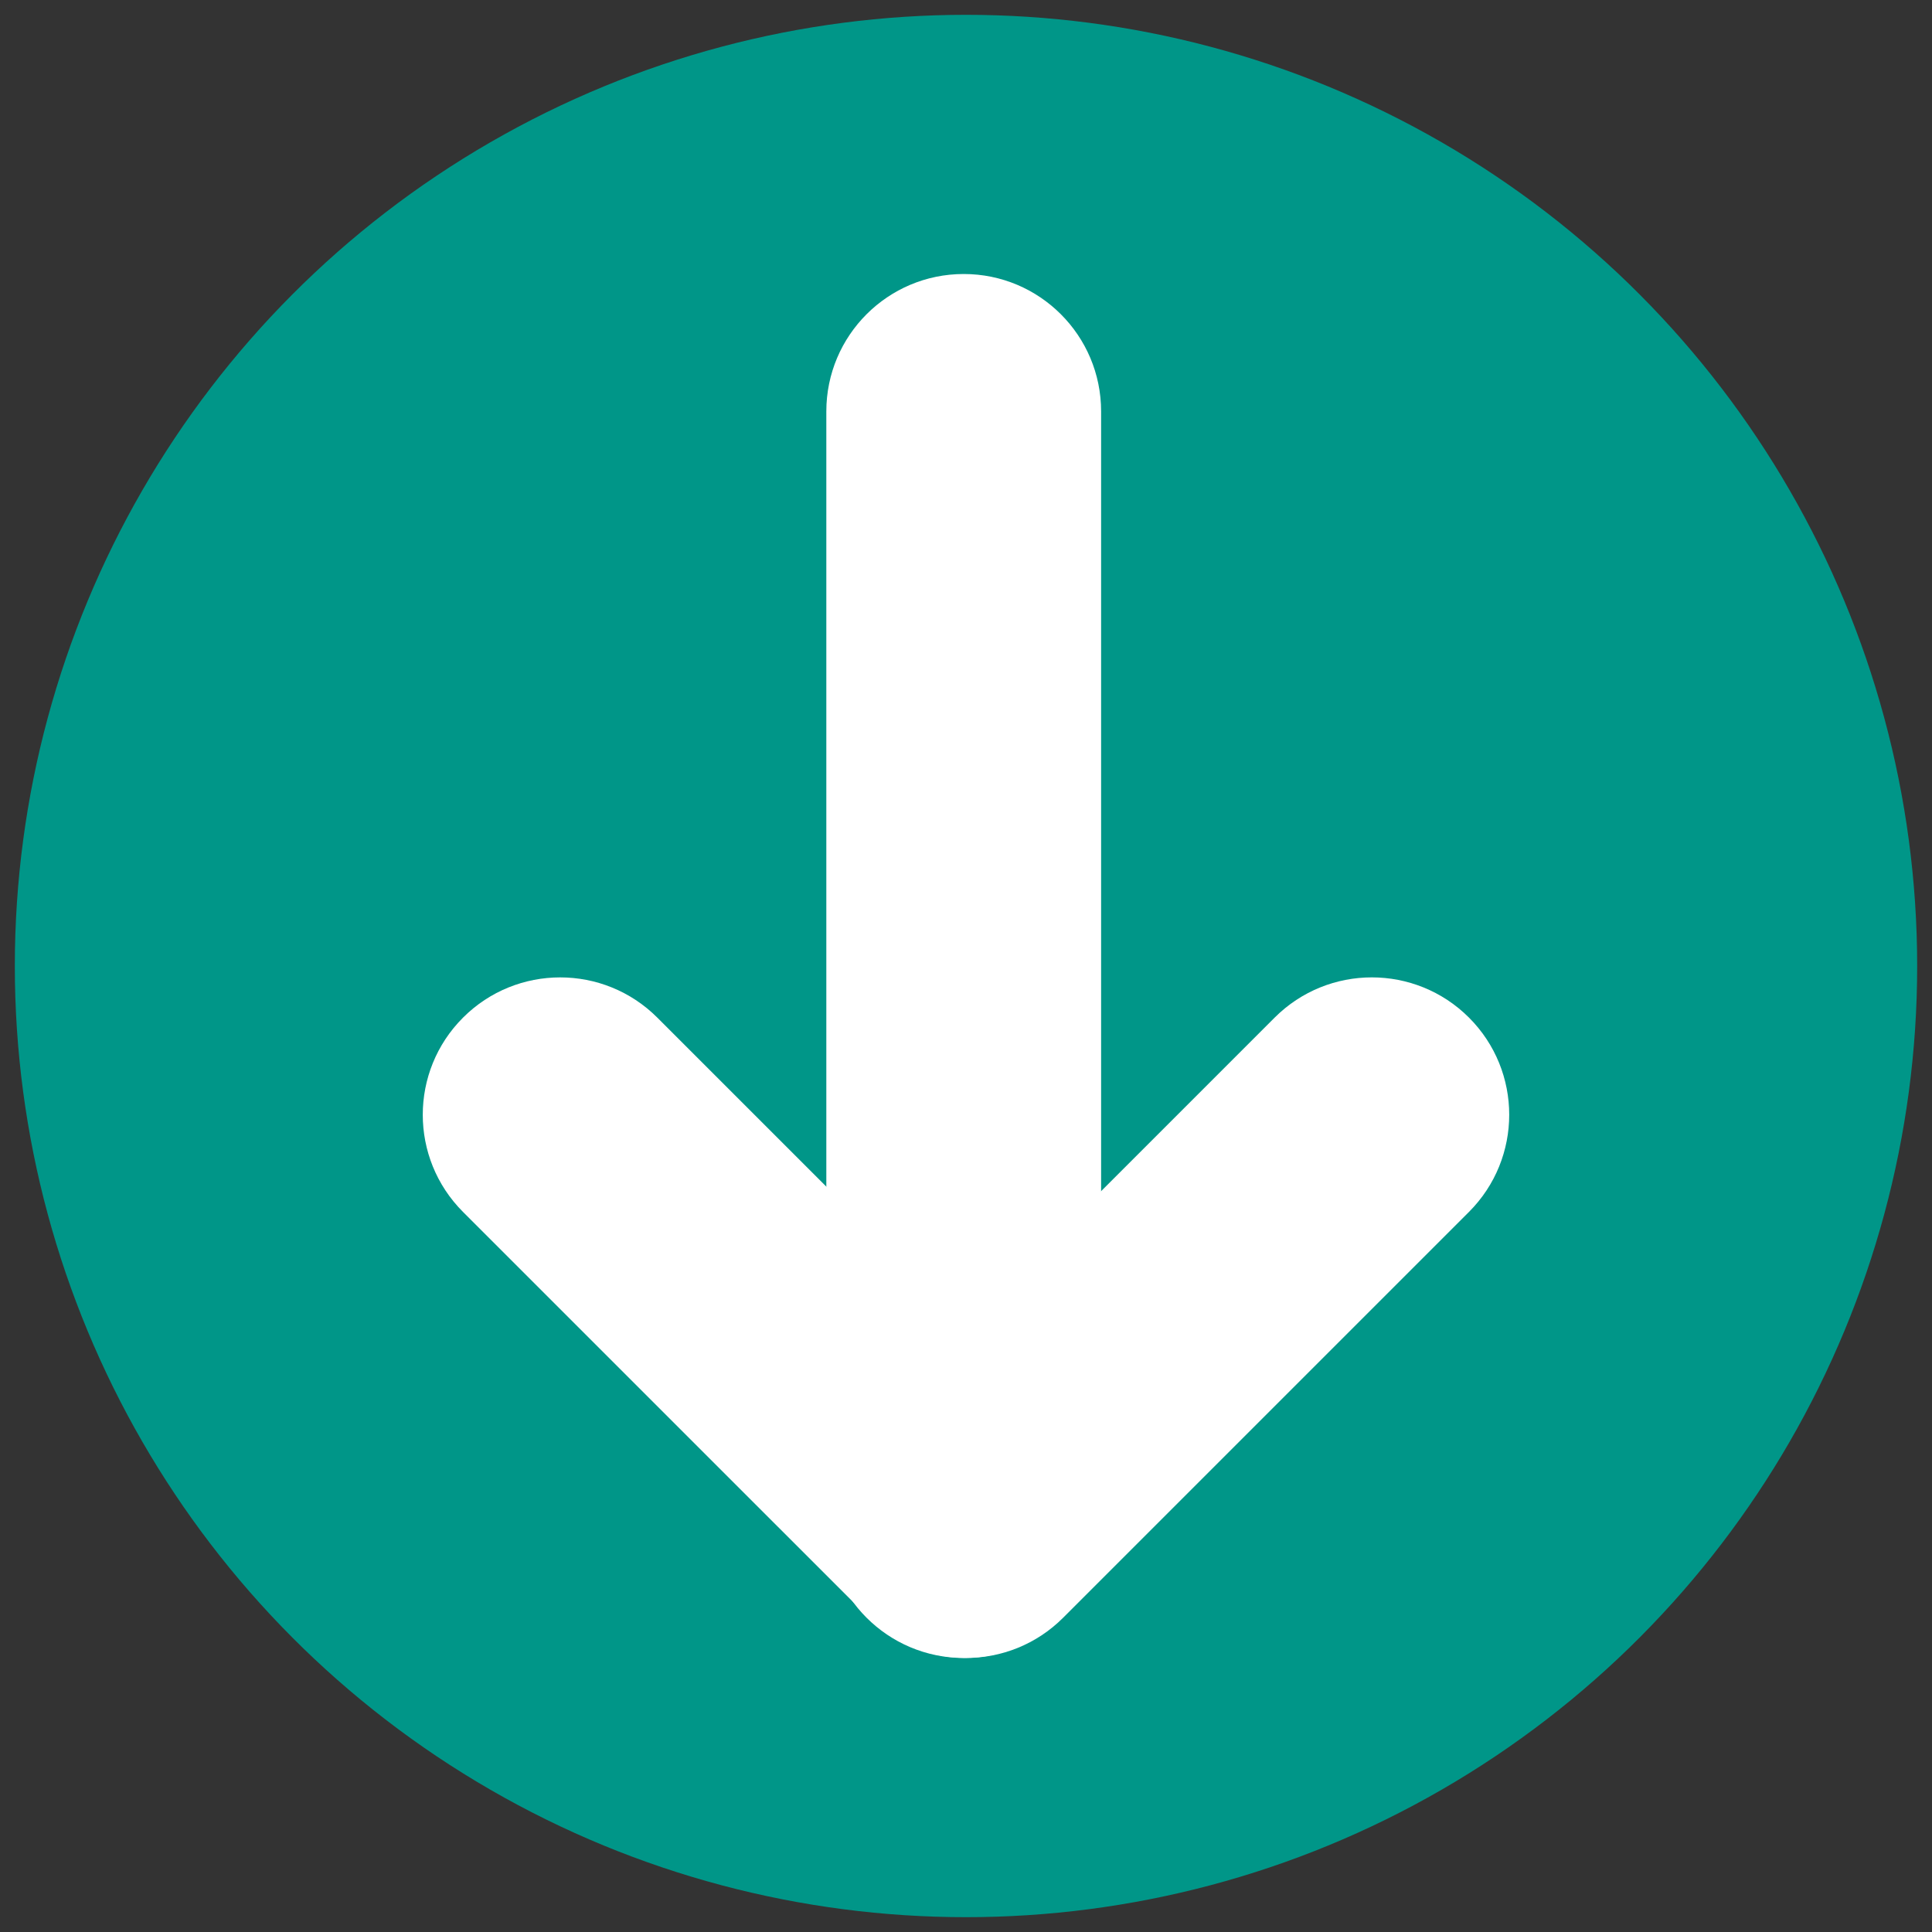 <svg xmlns="http://www.w3.org/2000/svg" xmlns:xlink="http://www.w3.org/1999/xlink" version="1.1" width="256" height="256" viewBox="0 0 256 256" xml:space="preserve">
<rect x="0" y="0" width="256" height="256" fill="#333333" stroke="none"/>
<desc>Created with Fabric.js 1.7.22</desc>
<defs>
</defs>
<g transform="translate(128 128) scale(0.72 0.72)" style="">
	<g style="stroke: none; stroke-width: 0; stroke-dasharray: none; stroke-linecap: butt; stroke-linejoin: miter; stroke-miterlimit: 10; fill: none; fill-rule: nonzero; opacity: 1;" transform="translate(-175.05 -175.05) scale(3.89 3.89)" >
	<circle cx="45" cy="45" r="45" style="stroke: none; stroke-width: 1; stroke-dasharray: none; stroke-linecap: butt; stroke-linejoin: miter; stroke-miterlimit: 10; fill: rgb(0,150,136); fill-rule: nonzero; opacity: 1;" transform="  matrix(1 0 0 1 0 0) "/>
	<path d="M 44.892 77.737 c -3.59 0 -6.5 -2.91 -6.5 -6.5 V 18.762 c 0 -3.59 2.91 -6.5 6.5 -6.5 s 6.5 2.91 6.5 6.5 v 52.475 C 51.392 74.827 48.481 77.737 44.892 77.737 z" style="stroke: none; stroke-width: 1; stroke-dasharray: none; stroke-linecap: butt; stroke-linejoin: miter; stroke-miterlimit: 10; fill: rgb(255,255,255); fill-rule: nonzero; opacity: 1;" transform=" matrix(1 0 0 1 0 0) " stroke-linecap="round" />
	<path d="M 45 77.737 c -1.664 0 -3.327 -0.635 -4.596 -1.903 l -19.2 -19.199 c -2.539 -2.539 -2.539 -6.654 0 -9.192 c 2.538 -2.539 6.654 -2.538 9.192 -0.001 L 45 62.045 l 14.603 -14.604 c 2.539 -2.537 6.654 -2.537 9.193 0 c 2.538 2.539 2.538 6.654 0 9.193 l -19.2 19.199 C 48.327 77.103 46.663 77.737 45 77.737 z" style="stroke: none; stroke-width: 1; stroke-dasharray: none; stroke-linecap: butt; stroke-linejoin: miter; stroke-miterlimit: 10; fill: rgb(255,255,255); fill-rule: nonzero; opacity: 1;" transform=" matrix(1 0 0 1 0 0) " stroke-linecap="round" />
</g>
</g>
</svg>
